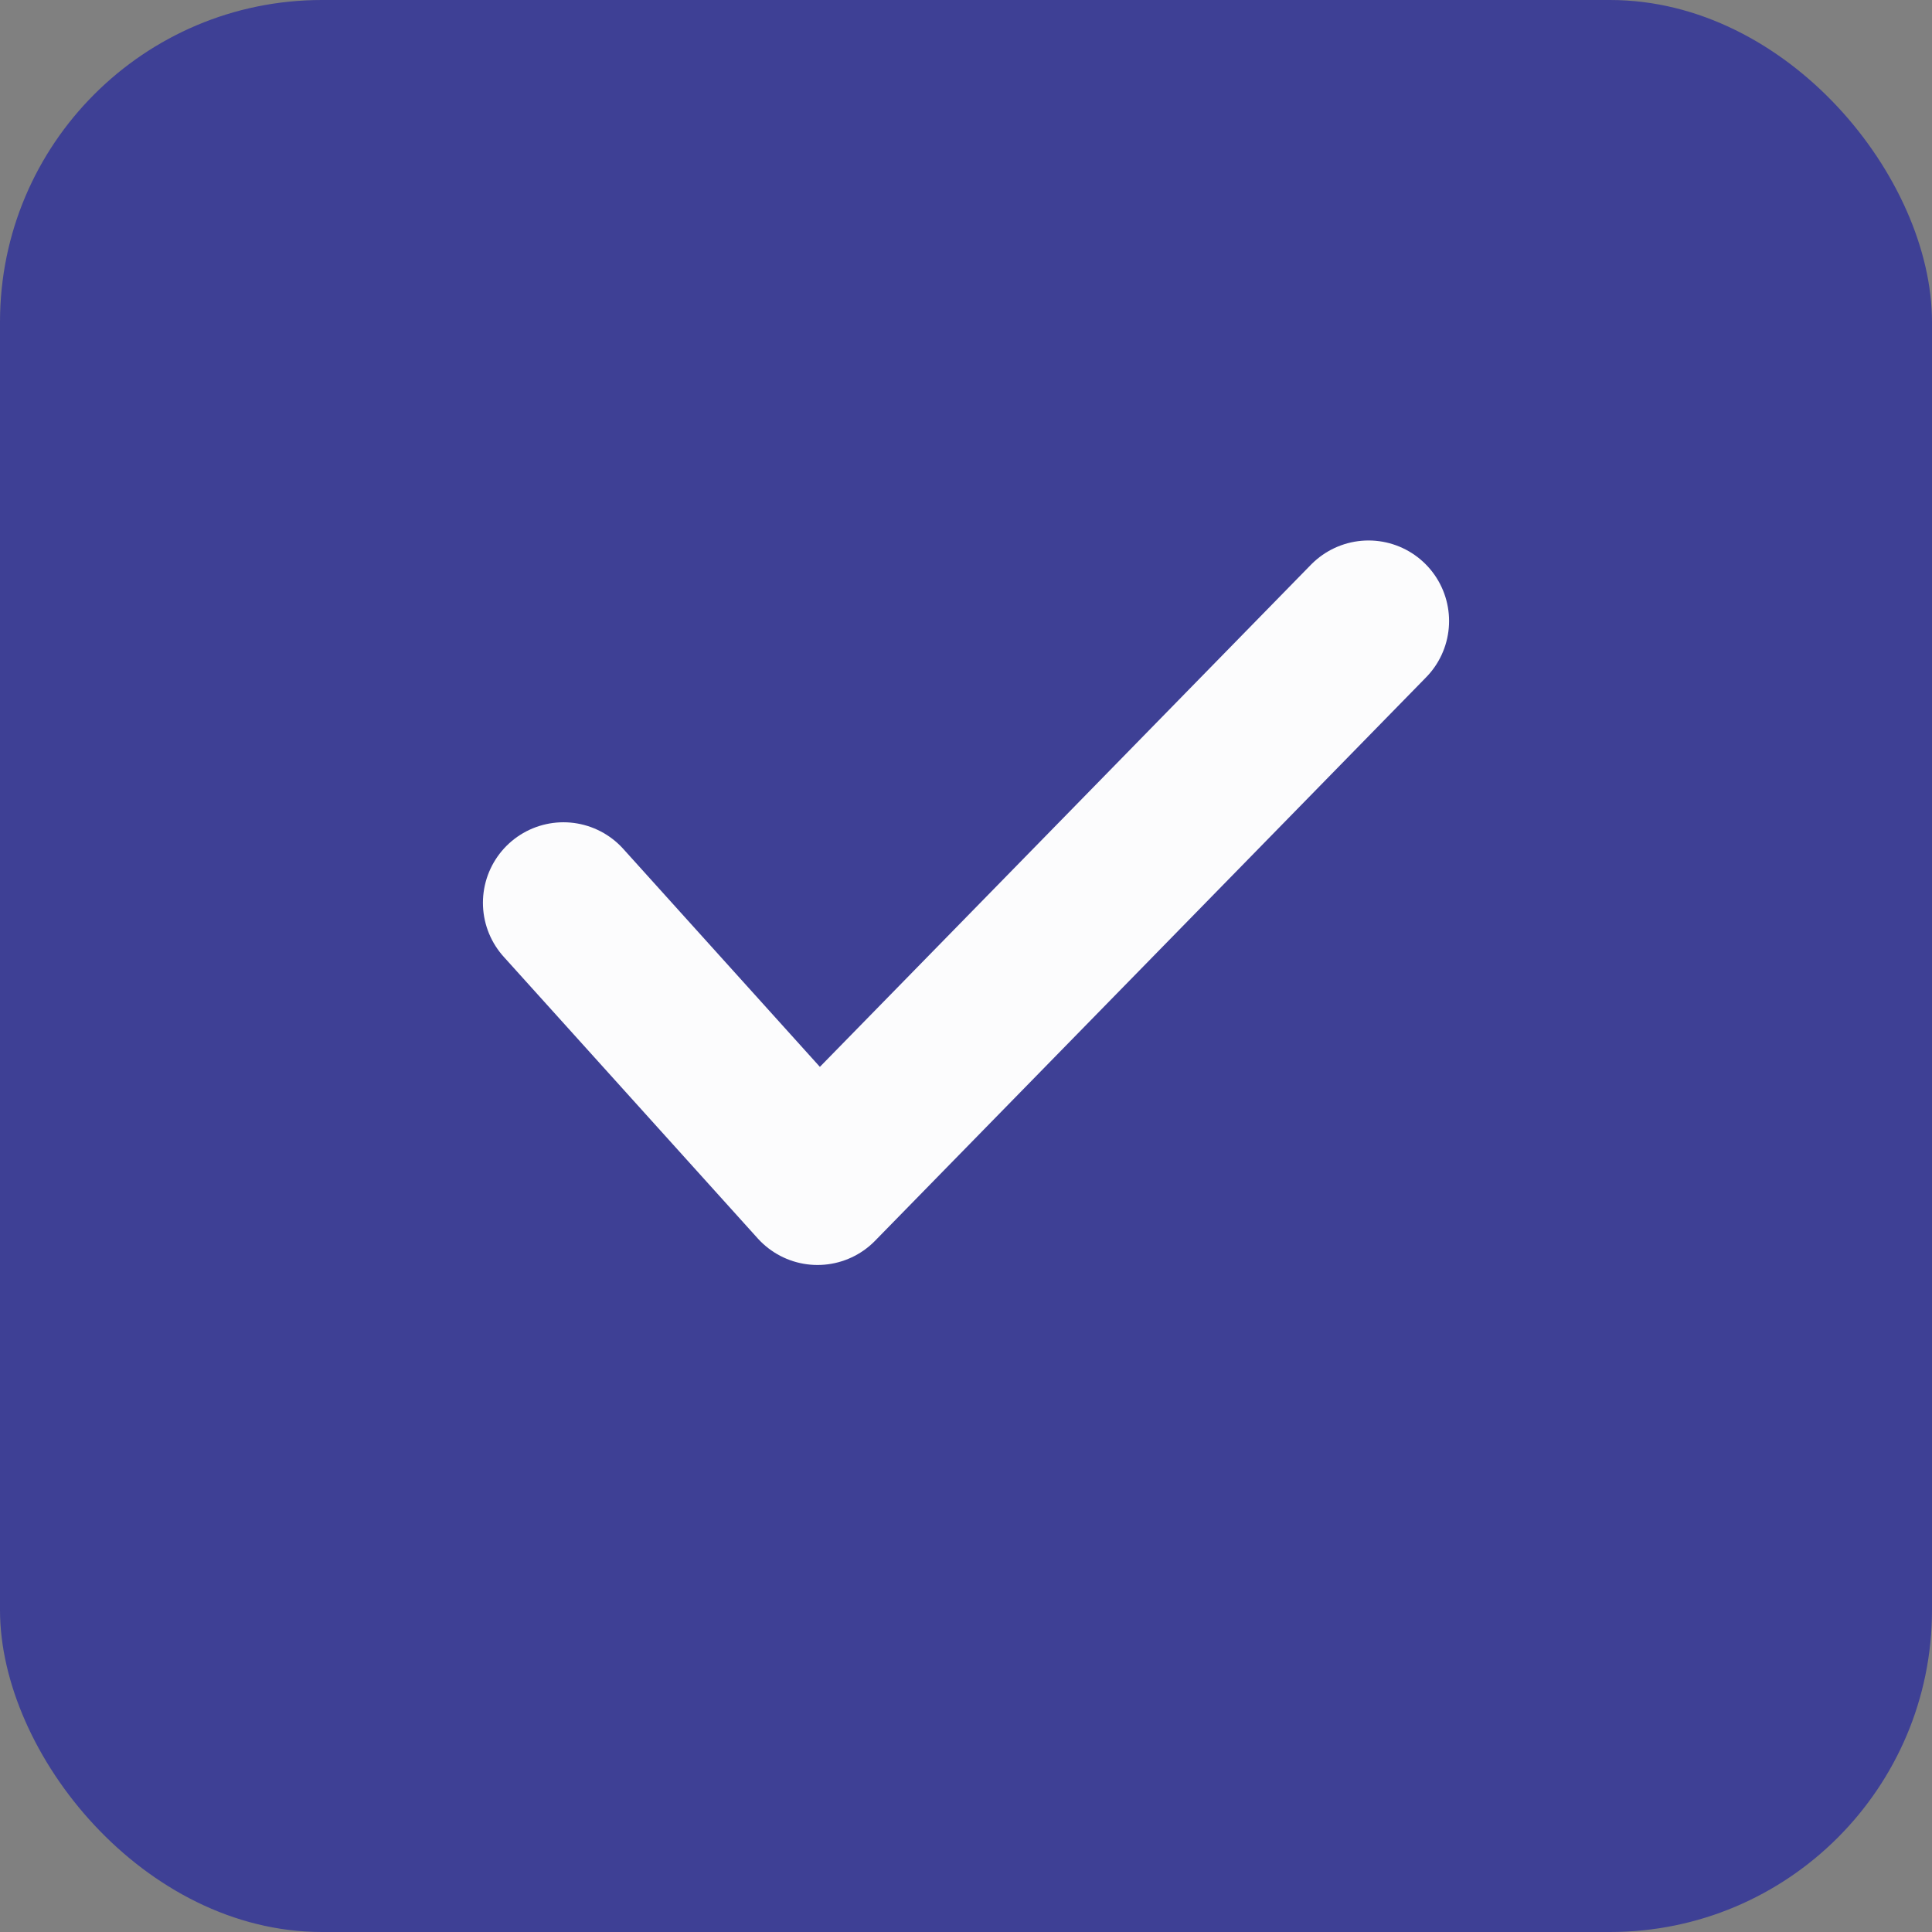 <svg width="14" height="14" viewBox="0 0 14 14" fill="none" xmlns="http://www.w3.org/2000/svg">
<rect x="0" y="0" width="14" height="14" fill="#808080" stroke="none"/>
<rect width="14" height="14" rx="2.333" fill="#3E4095"/>
<path d="M4.083 6.542L5.924 8.583L9.917 4.5" stroke="#FCFCFD" stroke-width="1.167" stroke-linecap="round" stroke-linejoin="round"/>
</svg>

